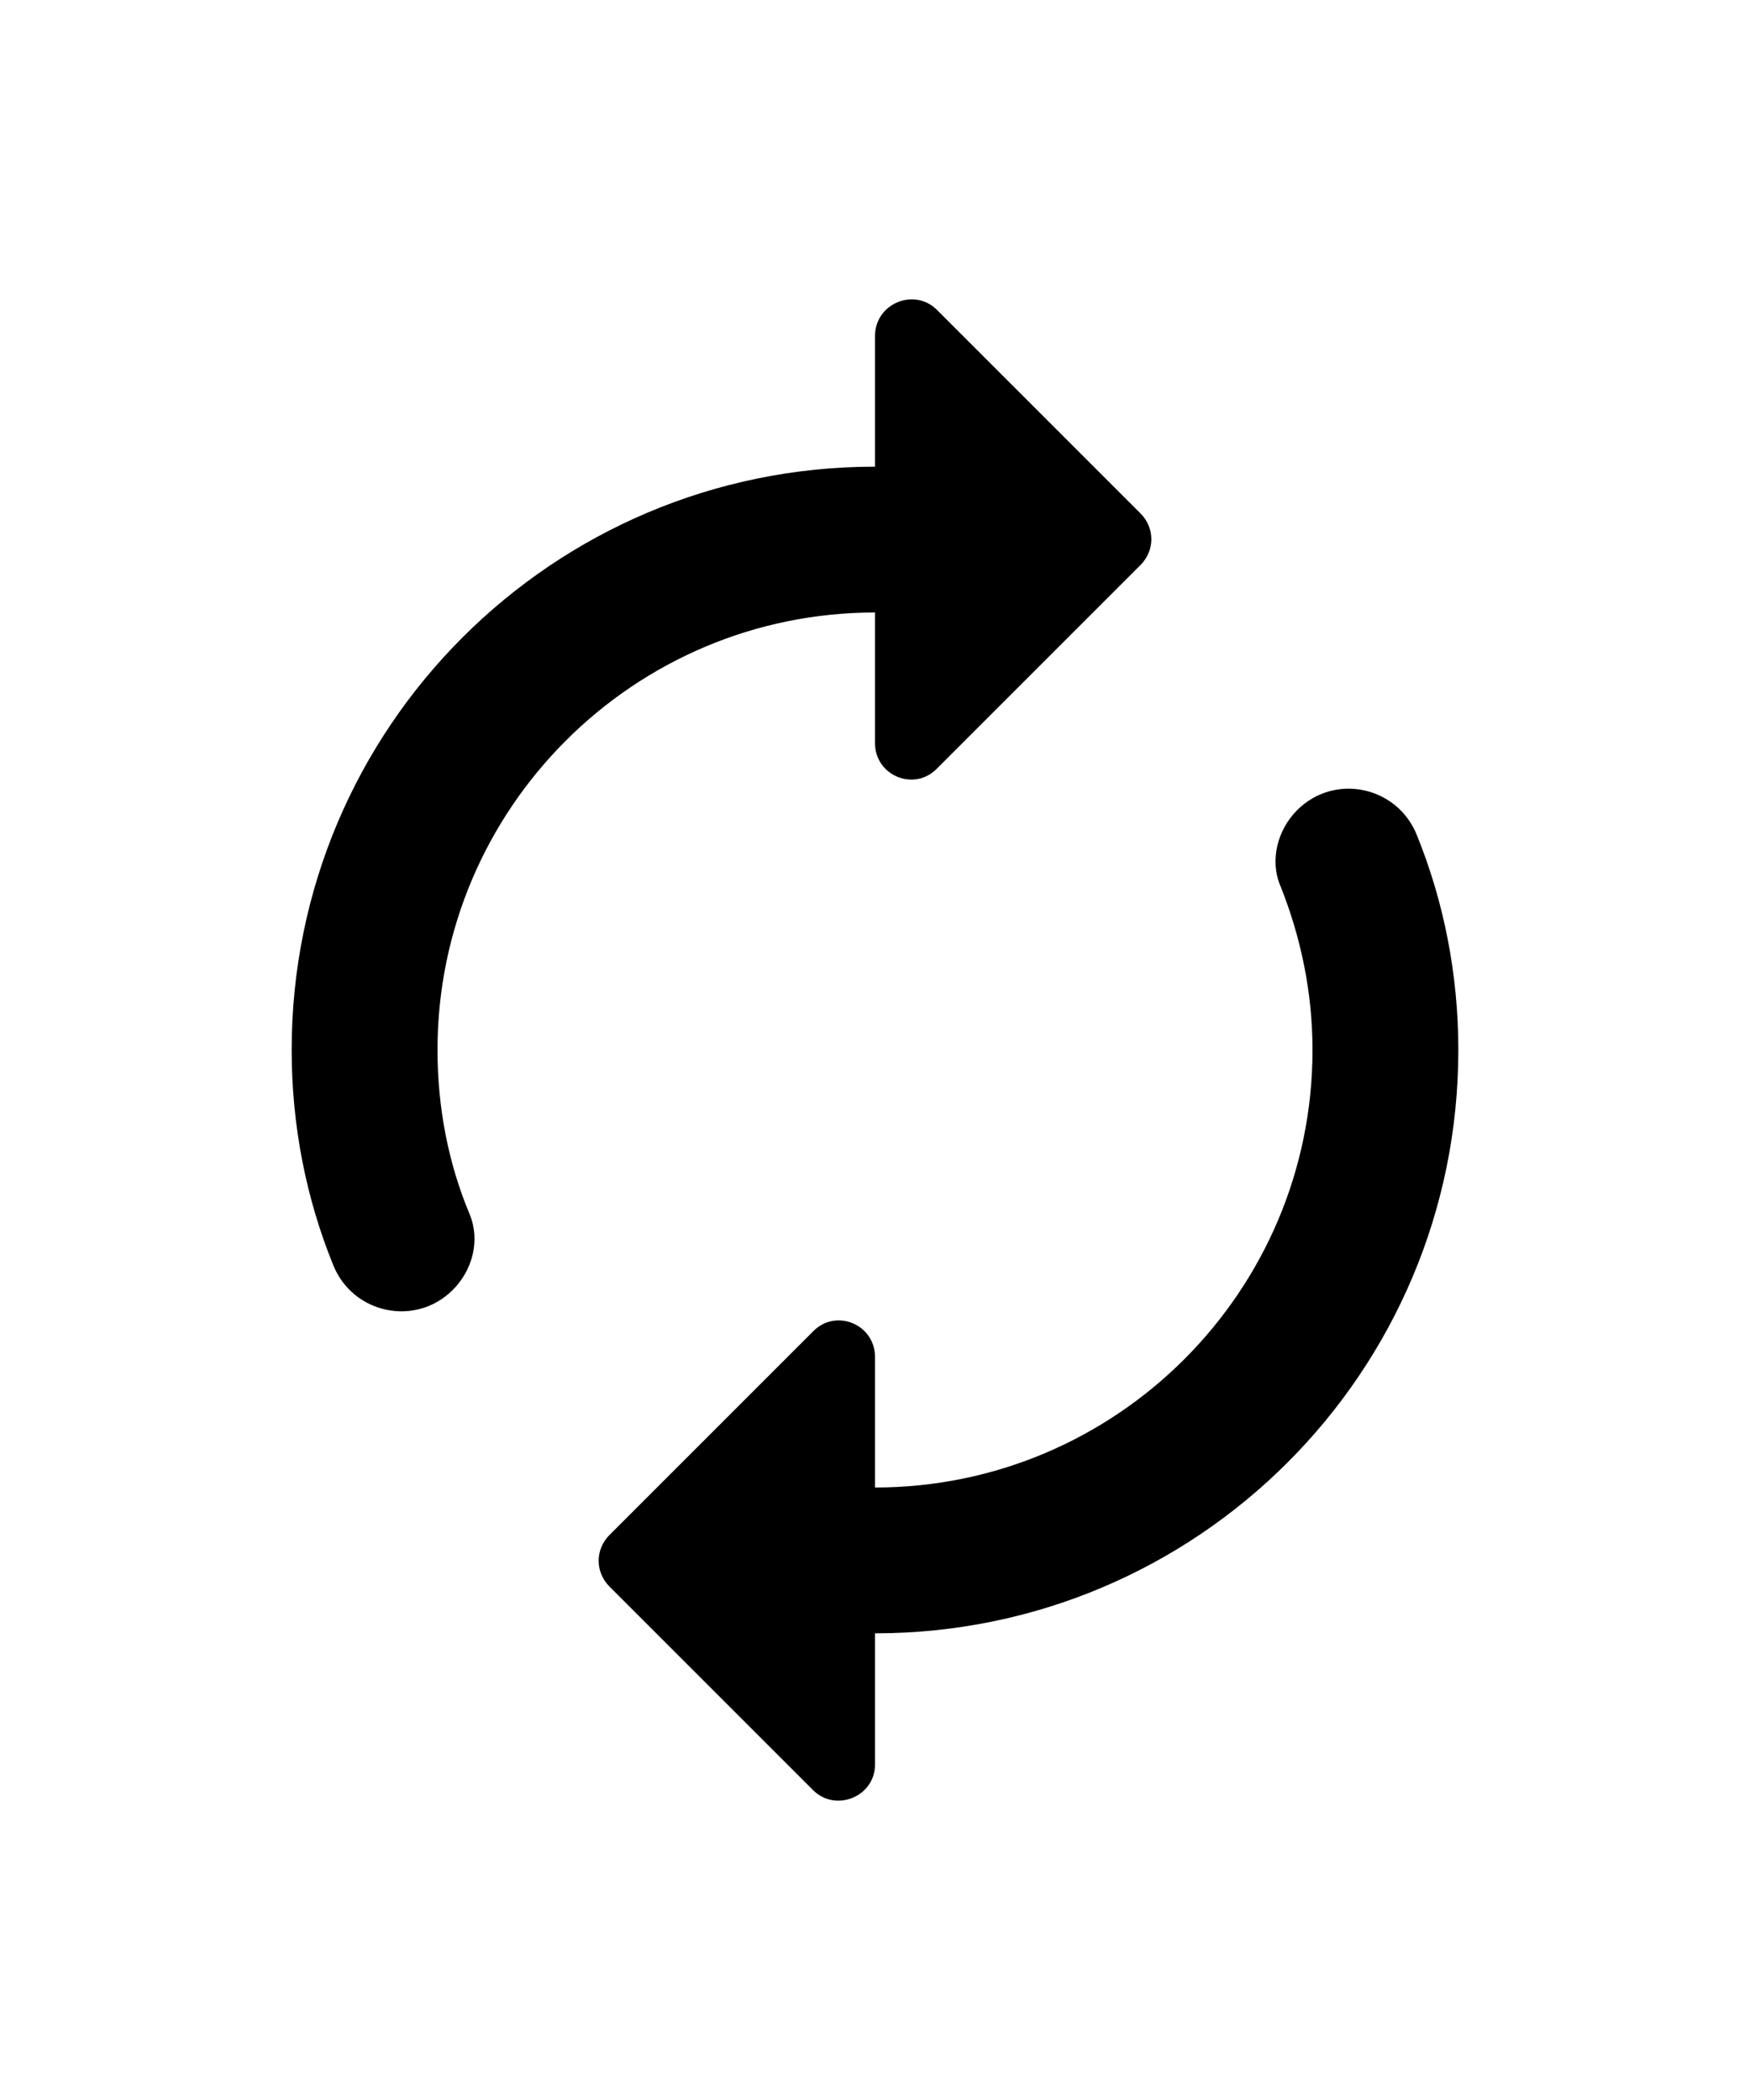 <svg viewBox="0 0 24 24" width="20px" xmlns="http://www.w3.org/2000/svg">
  <path
    d="M12 6V7.79C12 8.24 12.54 8.46 12.85 8.14L15.64 5.35C15.84 5.15 15.84 4.84 15.64 4.64L12.85 1.85C12.54 1.54 12 1.76 12 2.21V4C7.58 4 4 7.58 4 12C4 13.04 4.2 14.04 4.57 14.95C4.84 15.62 5.7 15.8 6.21 15.29C6.48 15.02 6.59 14.61 6.44 14.25C6.15 13.56 6 12.79 6 12C6 8.69 8.69 6 12 6ZM17.79 8.71C17.52 8.98 17.41 9.4 17.56 9.75C17.84 10.45 18 11.21 18 12C18 15.31 15.31 18 12 18V16.21C12 15.76 11.46 15.54 11.15 15.86L8.36 18.65C8.16 18.85 8.16 19.16 8.36 19.36L11.15 22.15C11.46 22.46 12 22.24 12 21.8V20C16.42 20 20 16.42 20 12C20 10.96 19.8 9.96 19.43 9.05C19.16 8.38 18.3 8.2 17.79 8.71Z"
  ></path>
</svg>
